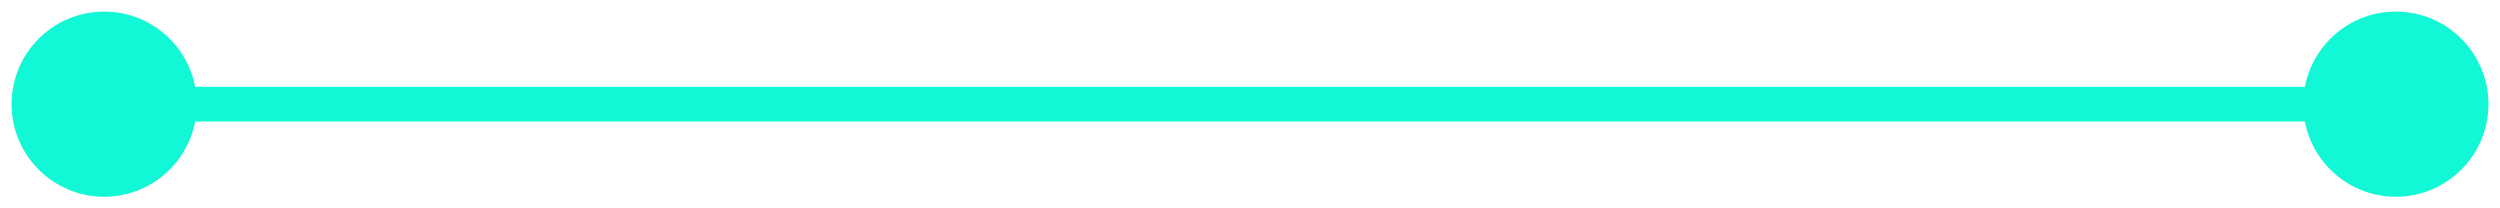 <svg width="144" height="12" viewBox="0 0 144 12" fill="none" xmlns="http://www.w3.org/2000/svg">
<path d="M0.667 6C0.667 8.946 3.054 11.333 6 11.333C8.946 11.333 11.333 8.946 11.333 6C11.333 3.054 8.946 0.667 6 0.667C3.054 0.667 0.667 3.054 0.667 6ZM132.667 6C132.667 8.946 135.054 11.333 138 11.333C140.946 11.333 143.333 8.946 143.333 6C143.333 3.054 140.946 0.667 138 0.667C135.054 0.667 132.667 3.054 132.667 6ZM6 7H138V5H6V7Z" fill="#12F7D6"/>
</svg>
